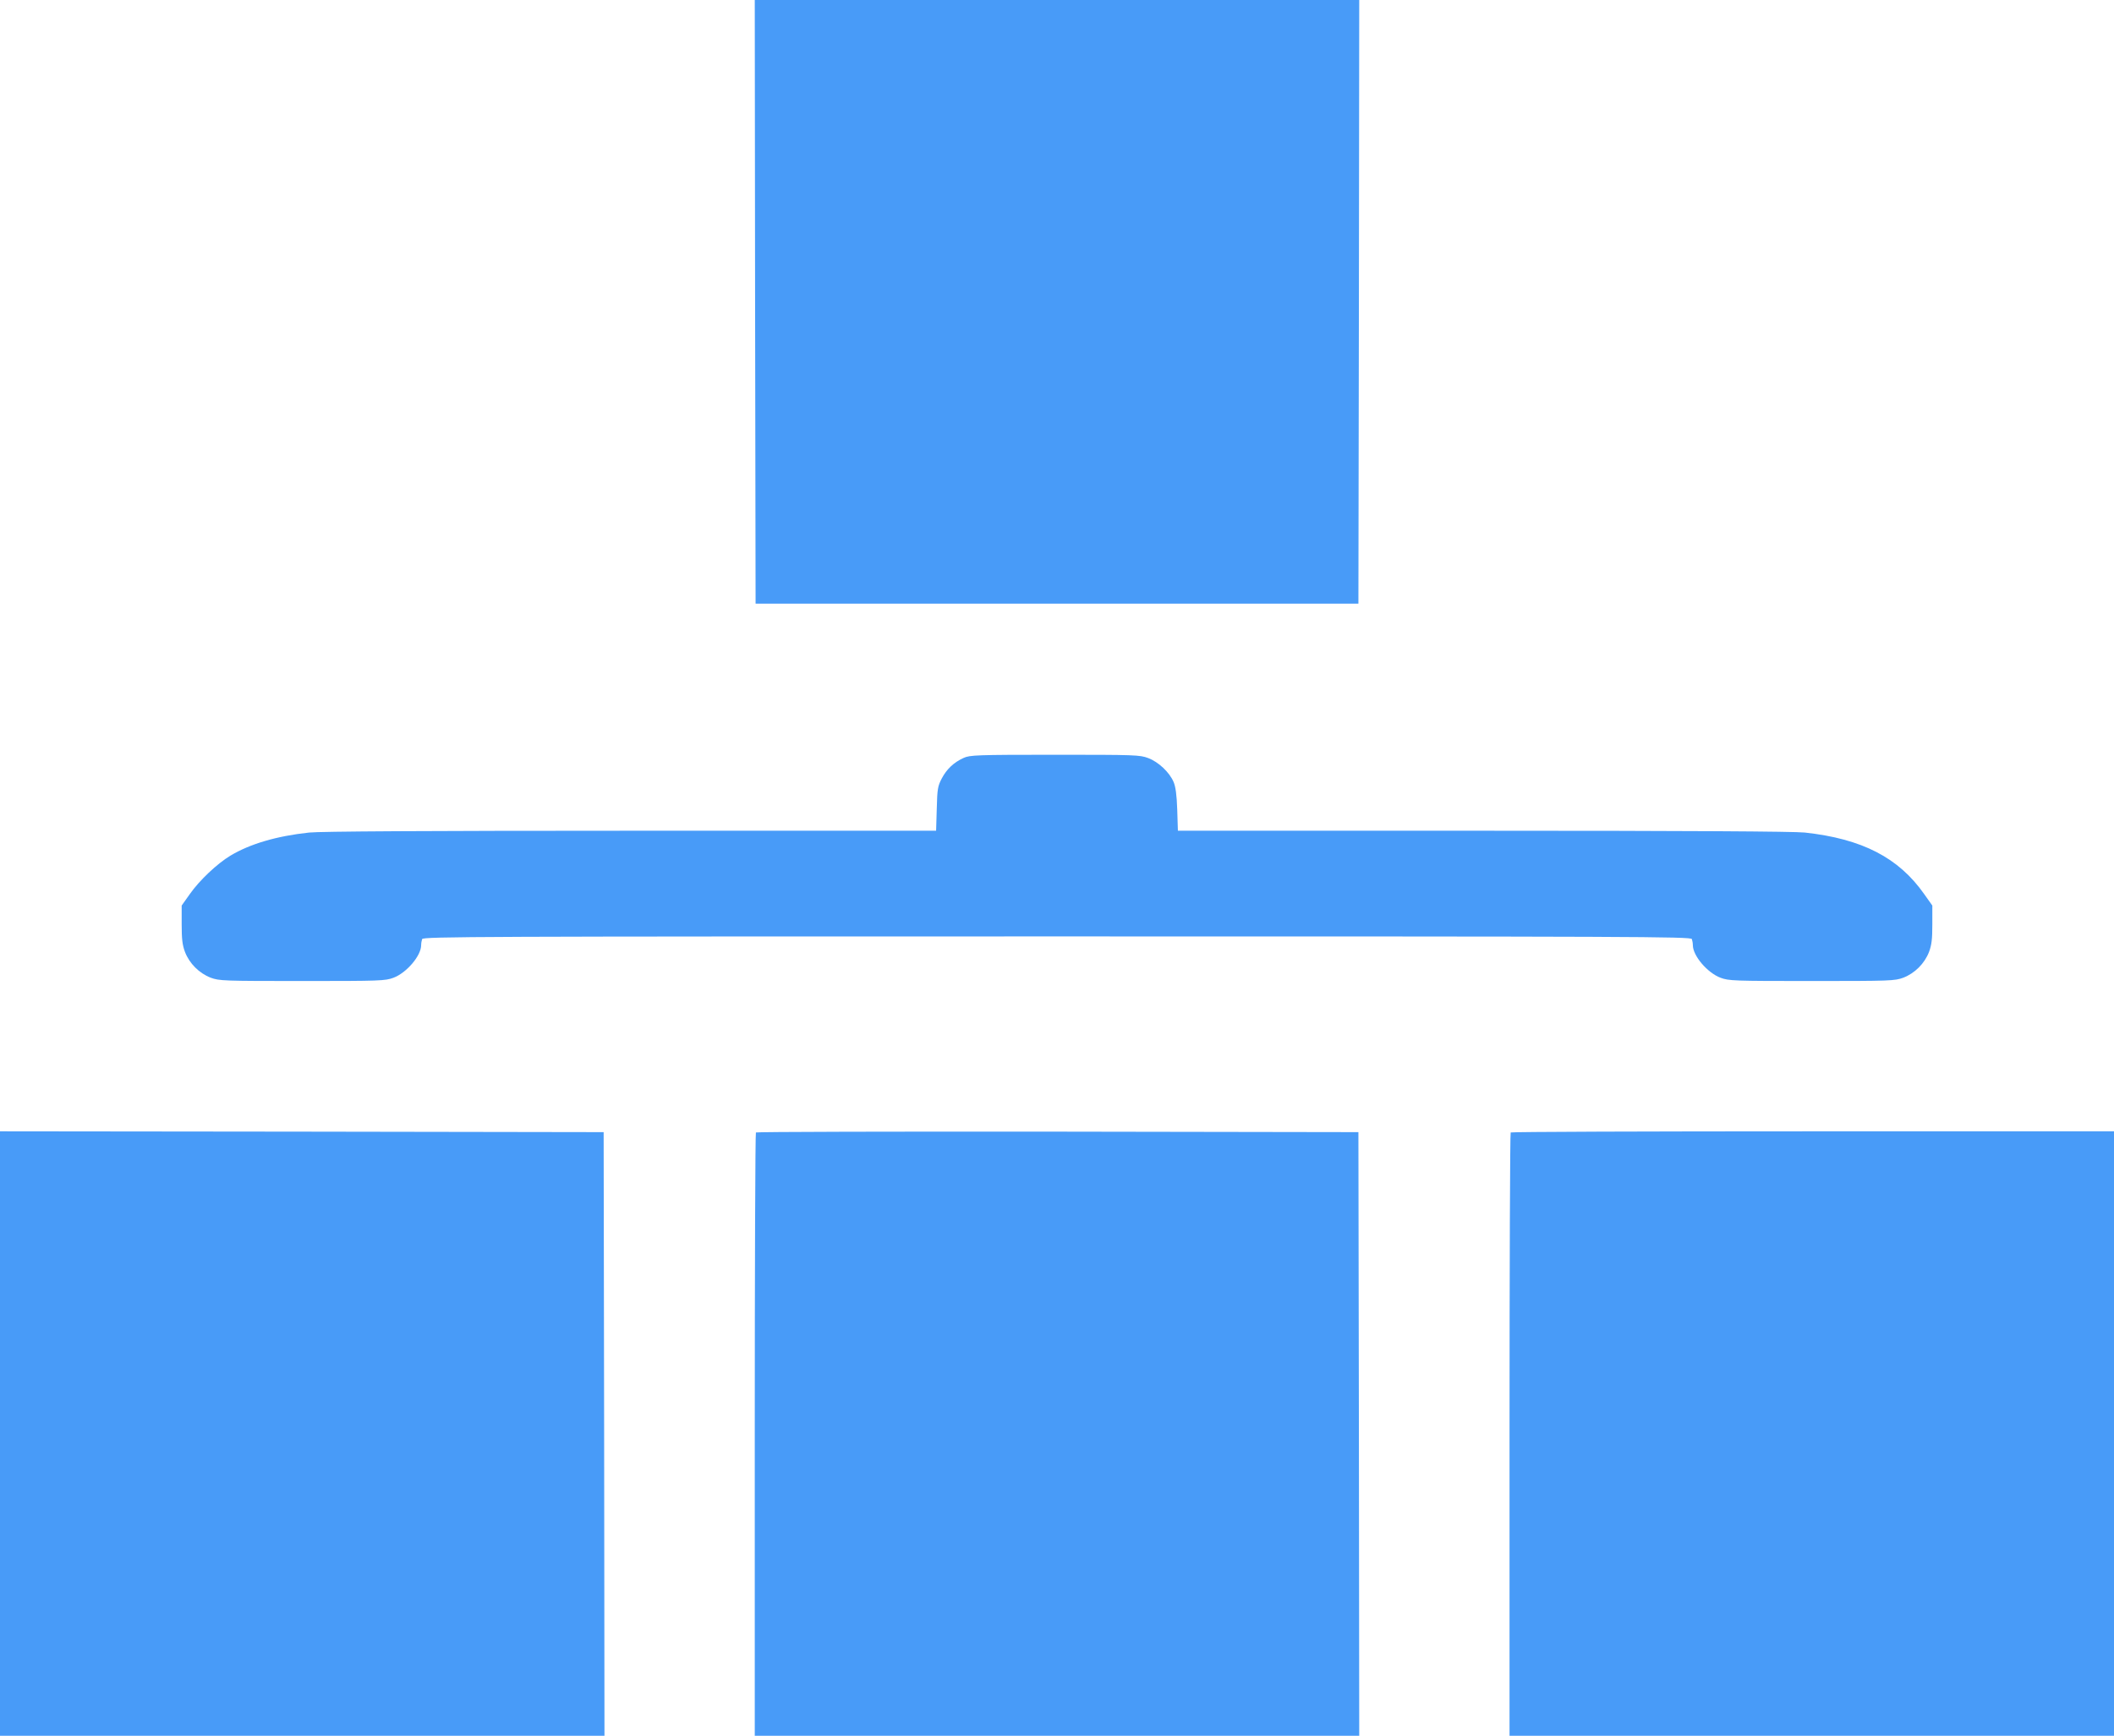 <?xml version="1.0" standalone="no"?>
<!DOCTYPE svg PUBLIC "-//W3C//DTD SVG 20010904//EN"
 "http://www.w3.org/TR/2001/REC-SVG-20010904/DTD/svg10.dtd">
<svg version="1.0" xmlns="http://www.w3.org/2000/svg"
 width="1280pt" height="1051pt" viewBox="0 0 1280 1051"
 preserveAspectRatio="xMidYMid meet">
 <defs><style>.cls-1{fill:#489bf8;opacity:1;}.cls-2{fill:#231f20;}</style></defs>
<g transform="translate(0,1051) scale(0.1,-0.1)"
fill="#489bf8" stroke="none">
<path d="M4572 8683 l3 -1828 1825 0 1825 0 3 1828 2 1827 -1830 0 -1830 0 2
-1827z" class="cls-1"/>
<path d="M5835 5921 c-60 -27 -103 -68 -133 -125 -24 -46 -27 -63 -30 -183
l-4 -133 -1849 0 c-1239 0 -1882 -4 -1947 -11 -197 -21 -359 -69 -477 -140
-80 -48 -188 -150 -246 -233 l-49 -69 0 -113 c0 -90 4 -125 20 -168 27 -70 86
-129 156 -156 52 -19 76 -20 554 -20 474 0 502 1 553 20 79 30 167 133 167
197 0 12 3 28 6 37 6 15 354 16 3844 16 3490 0 3838 -1 3844 -16 3 -9 6 -25 6
-37 0 -64 88 -167 167 -197 51 -19 79 -20 553 -20 478 0 502 1 554 20 70 27
129 86 156 156 16 43 20 78 20 168 l0 113 -49 69 c-155 221 -376 335 -723 373
-65 7 -708 11 -1946 11 l-1850 0 -4 128 c-3 90 -10 139 -22 167 -25 59 -92
122 -154 145 -50 19 -78 20 -565 20 -474 0 -515 -2 -552 -19z"/>
<path d="M0 1830 l0 -1830 1830 0 1830 0 -2 1828 -3 1827 -1827 3 -1828 2 0
-1830z" class="cls-1"/>
<path d="M4577 3653 c-4 -3 -7 -827 -7 -1830 l0 -1823 1830 0 1830 0 -2 1828
-3 1827 -1821 3 c-1001 1 -1824 -1 -1827 -5z" class="cls-1"/>
<path d="M9147 3653 c-4 -3 -7 -827 -7 -1830 l0 -1823 1830 0 1830 0 0 1830 0
1830 -1823 0 c-1003 0 -1827 -3 -1830 -7z" class="cls-1"/>
</g>
</svg>
